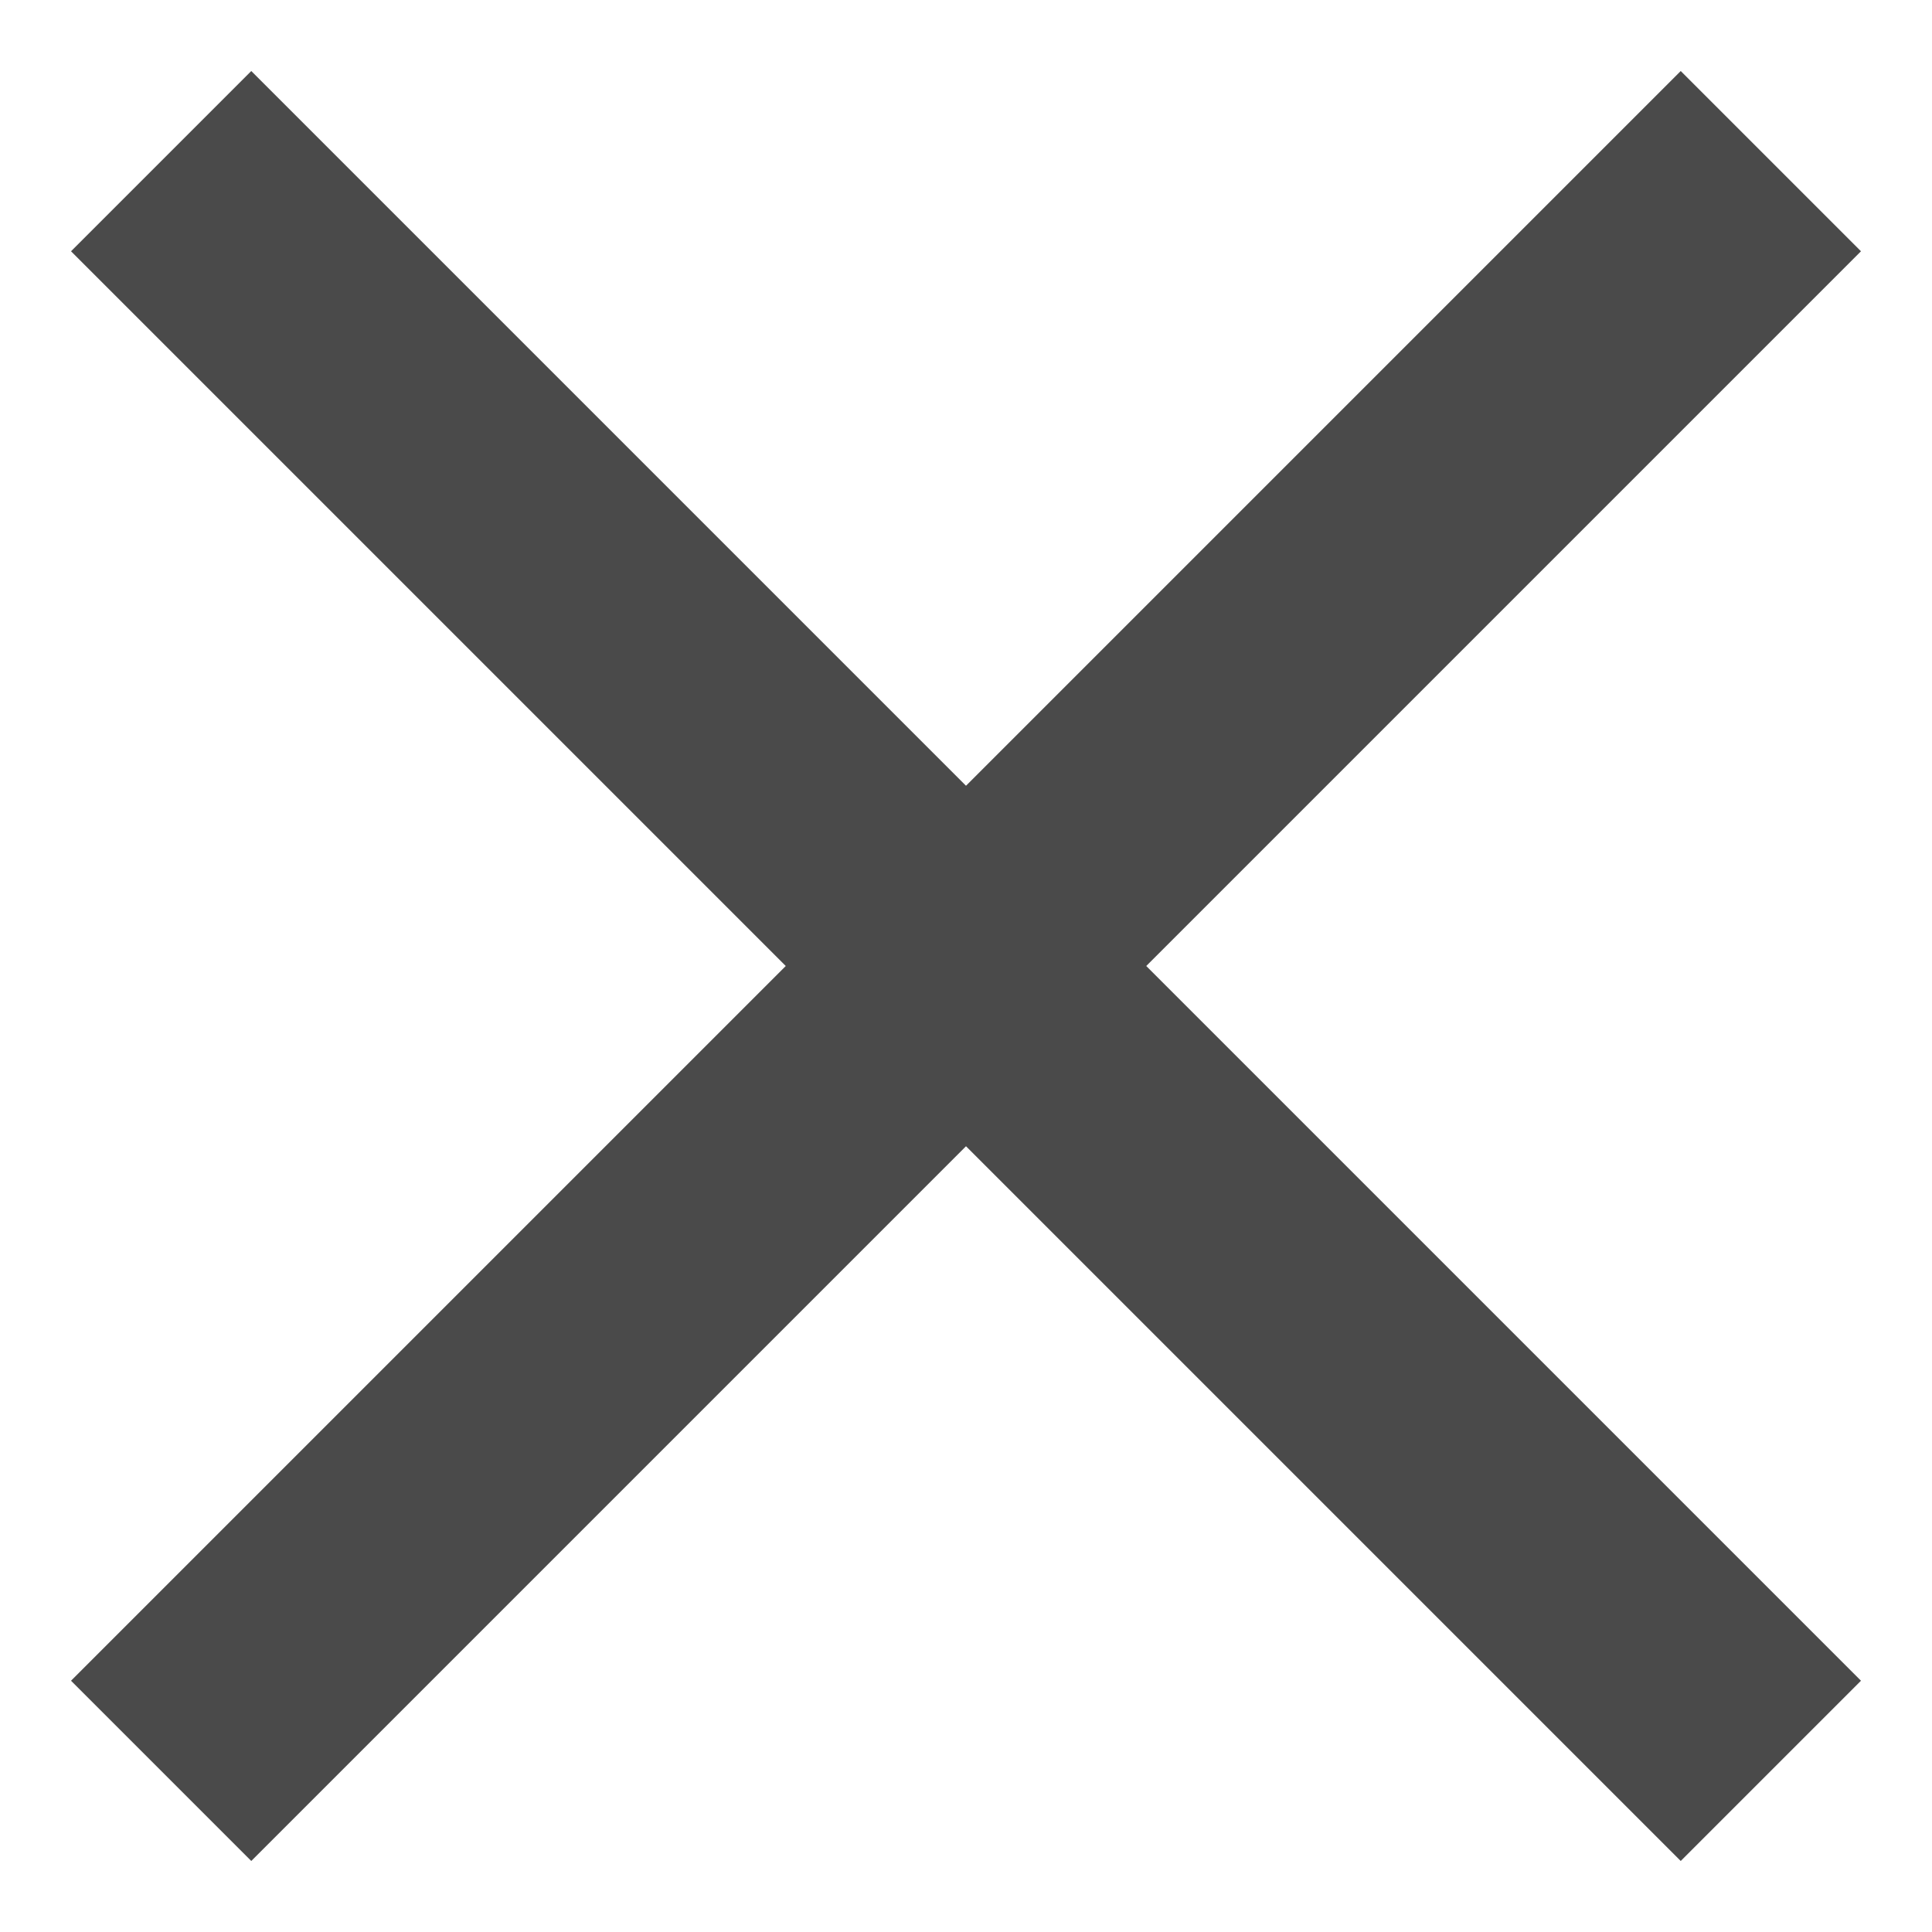 <svg xmlns="http://www.w3.org/2000/svg" width="17" height="17" viewBox="0 0 17 17">
    <g fill="none" fill-rule="evenodd">
        <path fill="#4A4A4A" fill-rule="nonzero" d="M16.375 2.211L14.789.625 8.5 6.914 2.211.625.625 2.211 6.914 8.5.625 14.789l1.586 1.586L8.5 10.086l6.289 6.289 1.586-1.586L10.086 8.5z"/>
        <path d="M-5-5h27v27H-5z"/>
    </g>
</svg>
